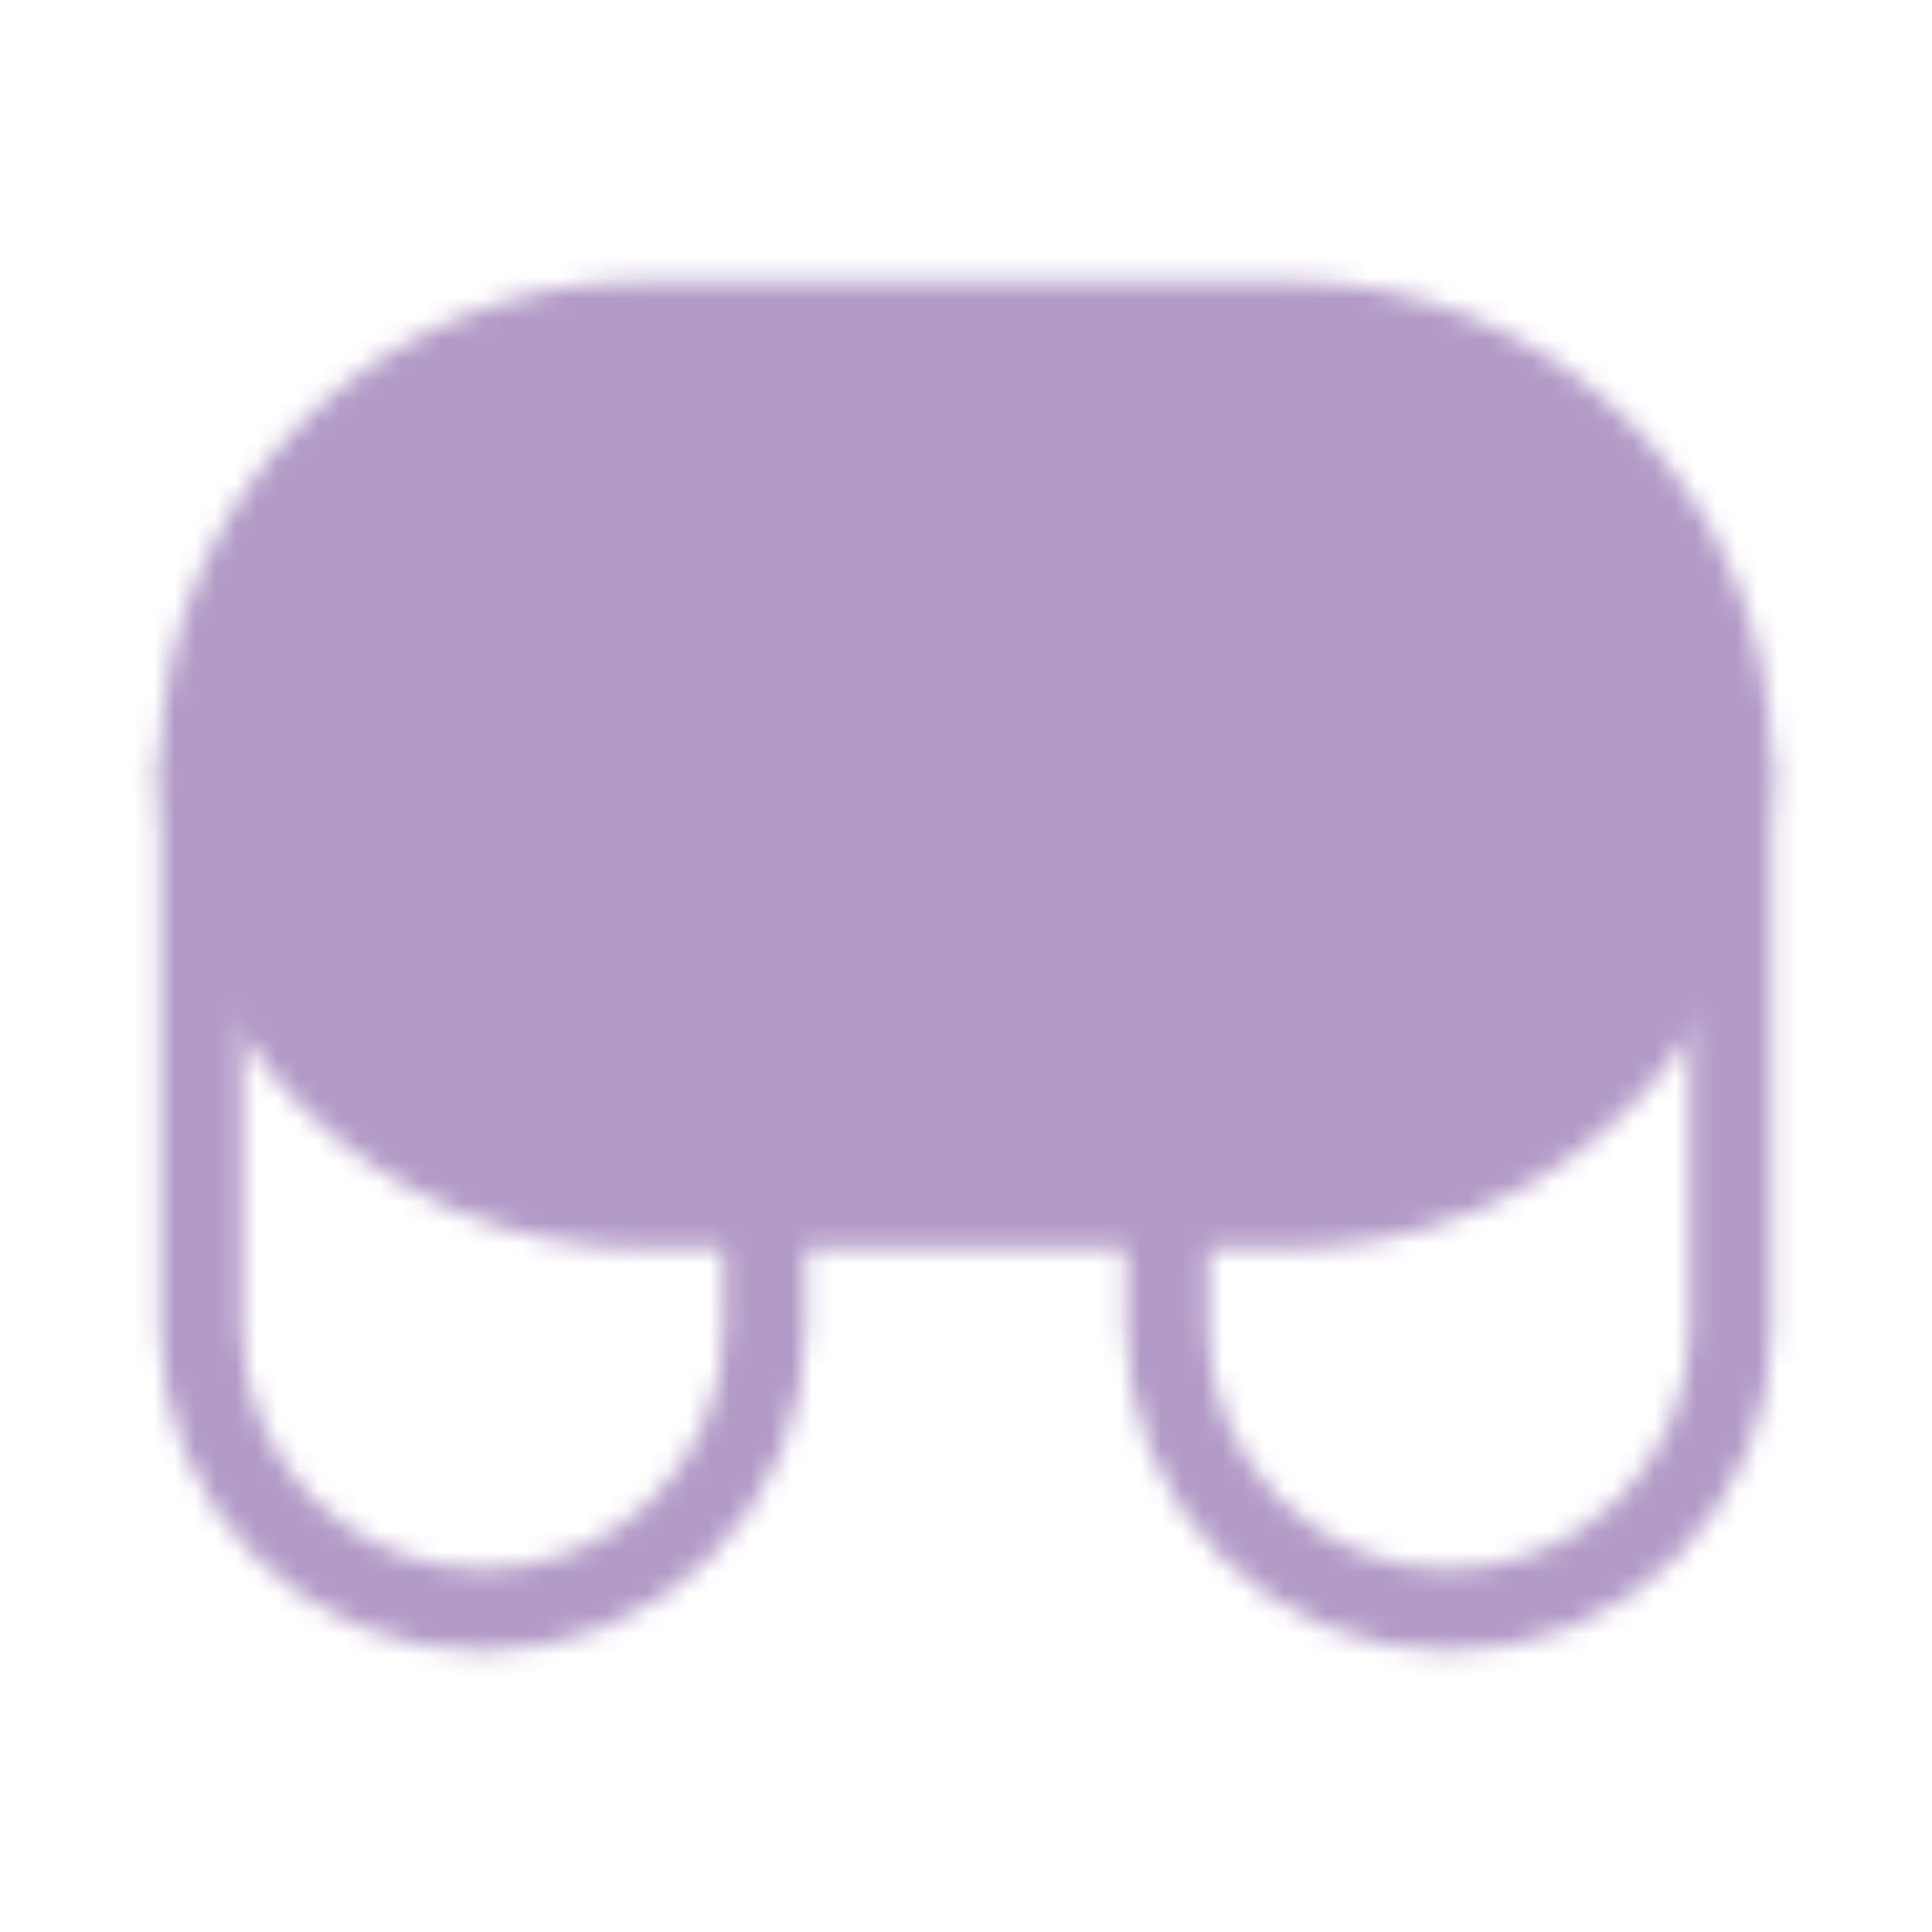 <svg width="94" height="94" viewBox="0 0 94 94" fill="none" xmlns="http://www.w3.org/2000/svg">
<mask id="mask0_213_2" style="mask-type:luminance" maskUnits="userSpaceOnUse" x="7" y="13" width="80" height="68">
<path d="M37.208 58.75V64.625C37.208 68.261 35.764 71.748 33.193 74.318C30.622 76.889 27.136 78.334 23.5 78.334C19.864 78.334 16.377 76.889 13.807 74.318C11.236 71.748 9.791 68.261 9.791 64.625V37.209M56.791 58.75V64.625C56.791 68.261 58.236 71.748 60.807 74.318C63.377 76.889 66.864 78.334 70.5 78.334C74.135 78.334 77.622 76.889 80.193 74.318C82.764 71.748 84.208 68.261 84.208 64.625V37.209" stroke="white" stroke-width="4" stroke-linecap="round" stroke-linejoin="round"/>
<path d="M62.666 15.667H31.333C19.436 15.667 9.791 25.311 9.791 37.208C9.791 49.106 19.436 58.75 31.333 58.75H62.666C74.564 58.75 84.208 49.106 84.208 37.208C84.208 25.311 74.564 15.667 62.666 15.667Z" fill="white" stroke="white" stroke-width="4"/>
<path d="M41.125 37.208H25.458M33.291 29.375V45.042" stroke="black" stroke-width="4" stroke-linecap="round" stroke-linejoin="round"/>
<path d="M70.5 33.292C70.5 31.129 68.746 29.375 66.583 29.375C64.42 29.375 62.666 31.129 62.666 33.292C62.666 35.455 64.42 37.208 66.583 37.208C68.746 37.208 70.5 35.455 70.5 33.292Z" fill="black"/>
<path d="M62.666 43.083C62.666 40.92 60.913 39.167 58.75 39.167C56.587 39.167 54.833 40.92 54.833 43.083C54.833 45.246 56.587 47 58.75 47C60.913 47 62.666 45.246 62.666 43.083Z" fill="black"/>
</mask>
<g mask="url(#mask0_213_2)">
<path d="M0 0H94V94H0V0Z" fill="#B29BC7"/>
</g>
</svg>
